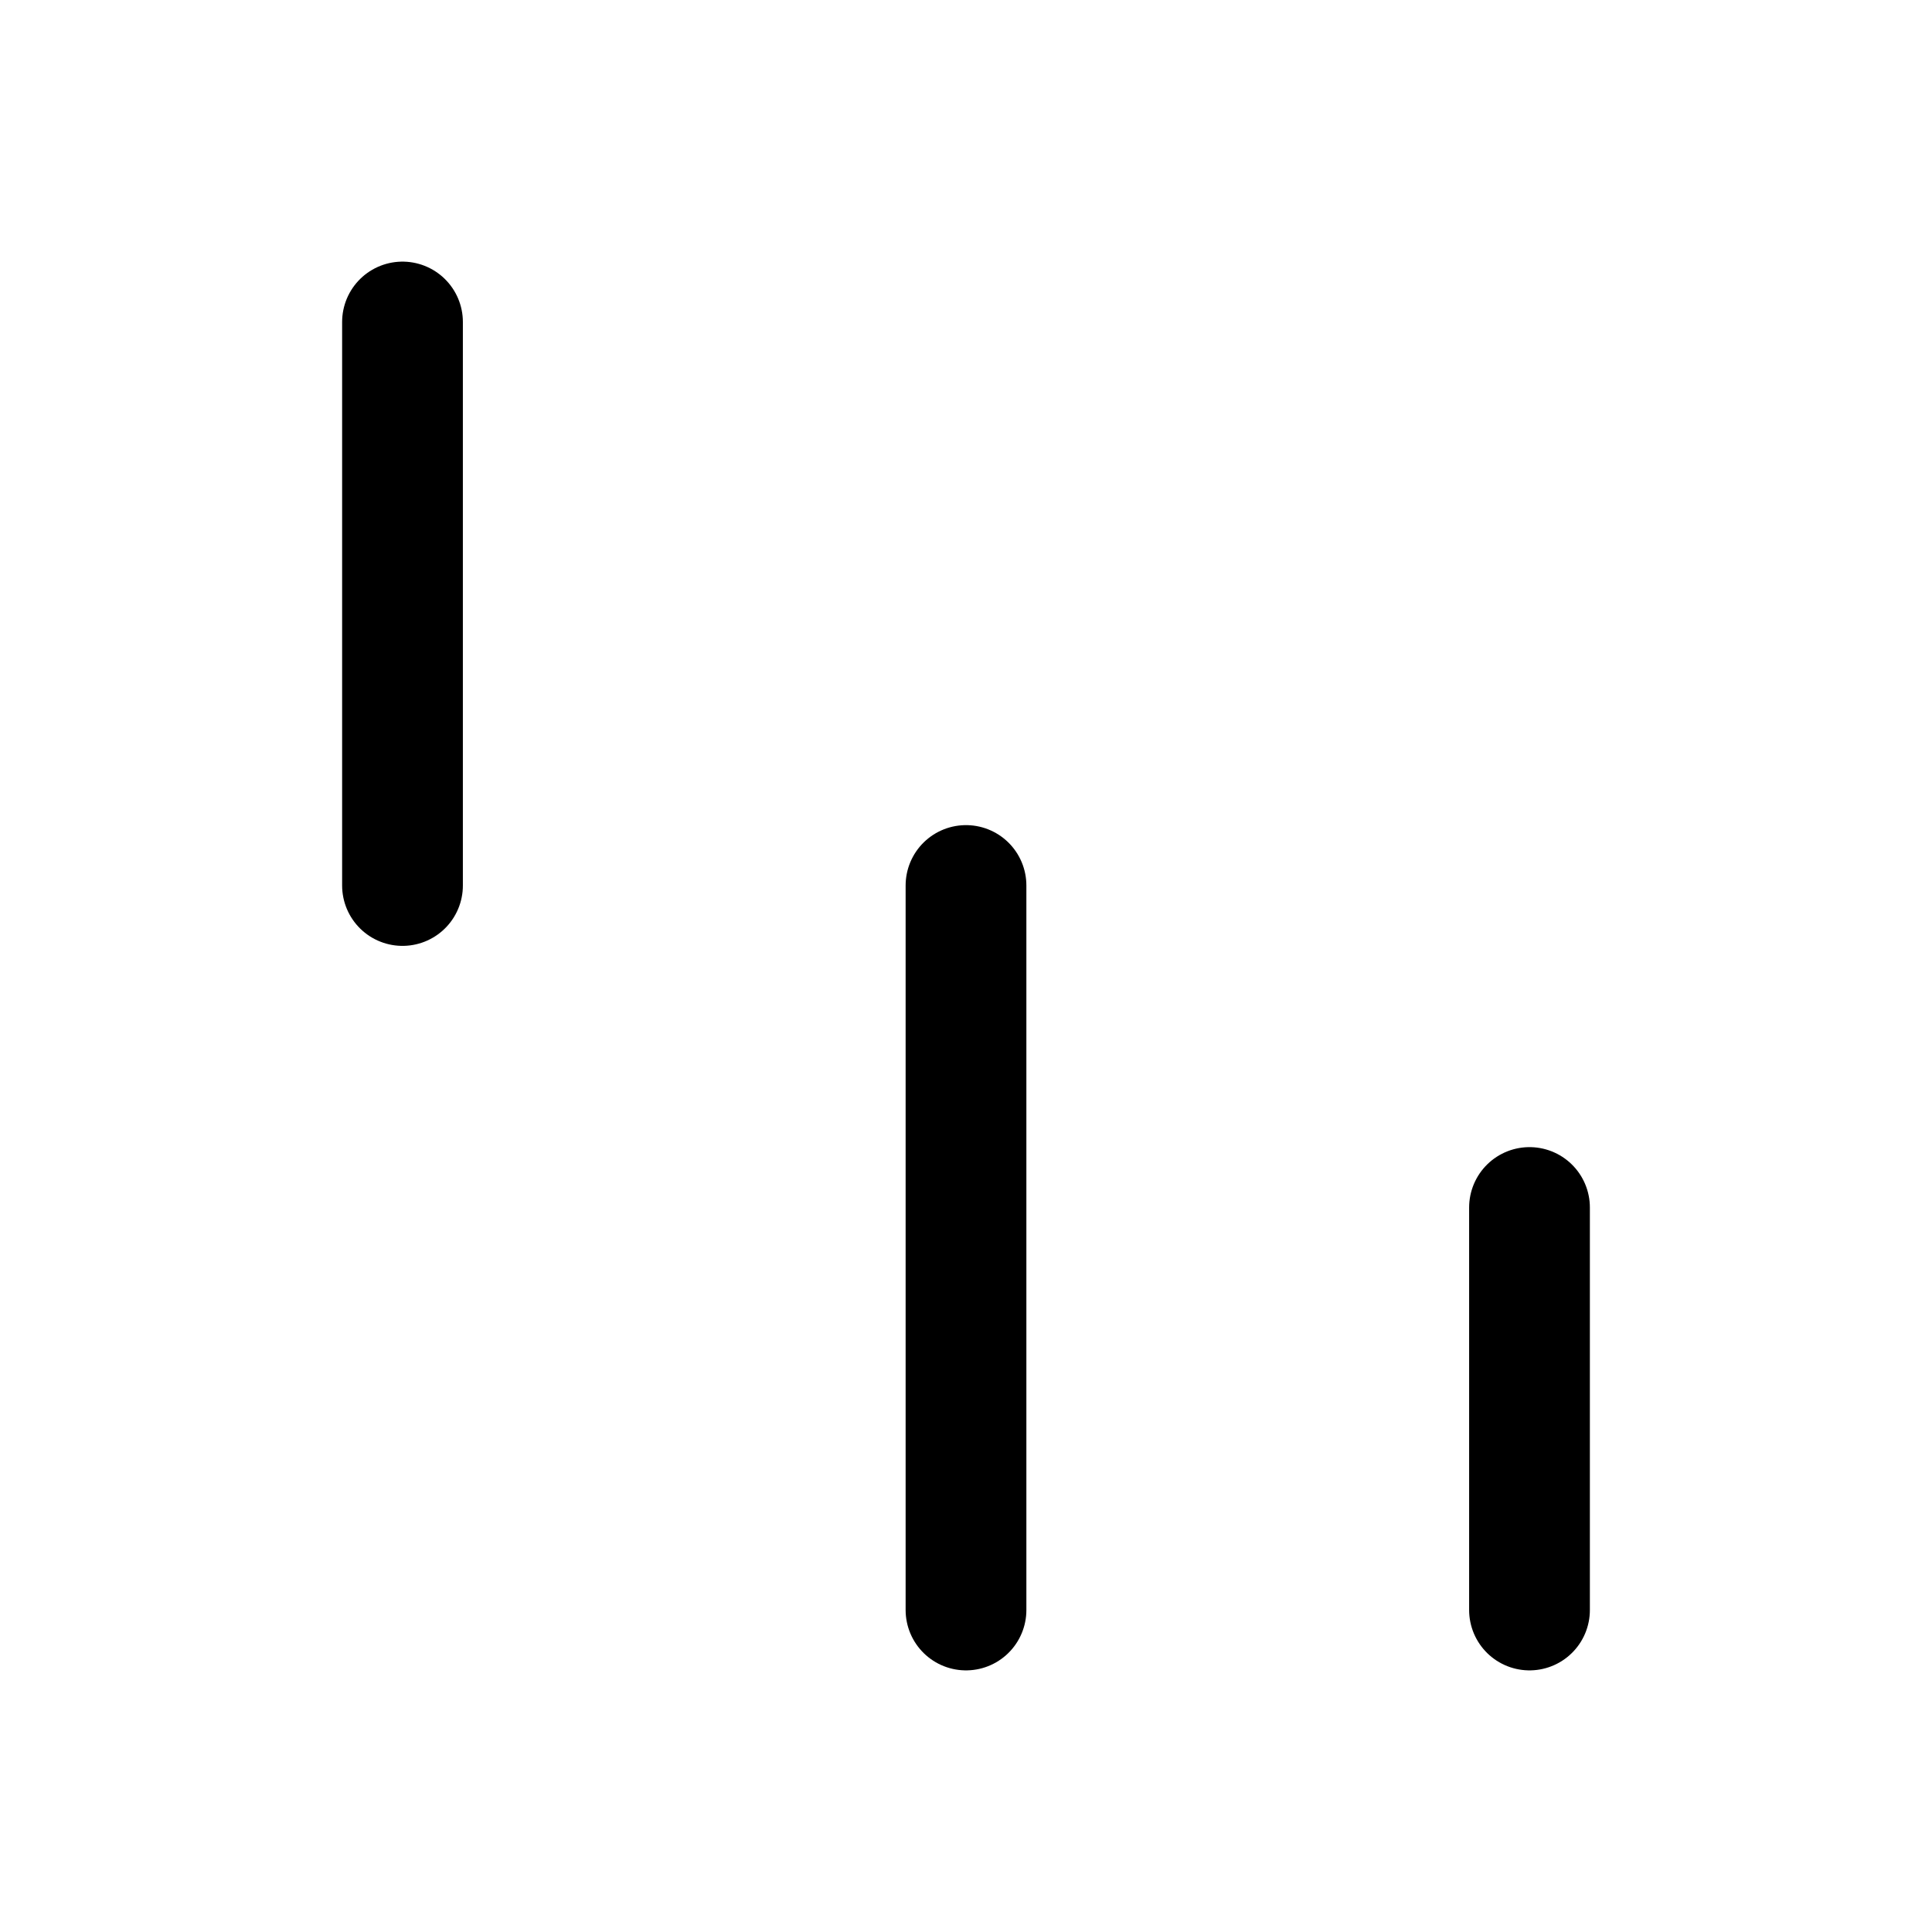 <svg width="24" height="24" viewBox="0 0 24 24" fill="none" xmlns="http://www.w3.org/2000/svg">
    <path d="M5 11V4" stroke="currentColor" stroke-width="1.5" stroke-linecap="round"/>
    <path class="pr-icon-duotone-secondary-stroke" d="M5 20L5 14M2 14H8" stroke-width="1.5" stroke-linecap="round"/>
    <path class="pr-icon-duotone-secondary-stroke" d="M9 8H15M12 8L12 4" stroke-width="1.5" stroke-linecap="round"/>
    <path d="M12 20L12 11" stroke="currentColor" stroke-width="1.5" stroke-linecap="round"/>
    <path class="pr-icon-duotone-secondary-stroke" d="M16 12H22M19 12V4" stroke-width="1.5" stroke-linecap="round"/>
    <path d="M19 20L19 15" stroke="currentColor" stroke-width="1.5" stroke-linecap="round"/>
</svg>

